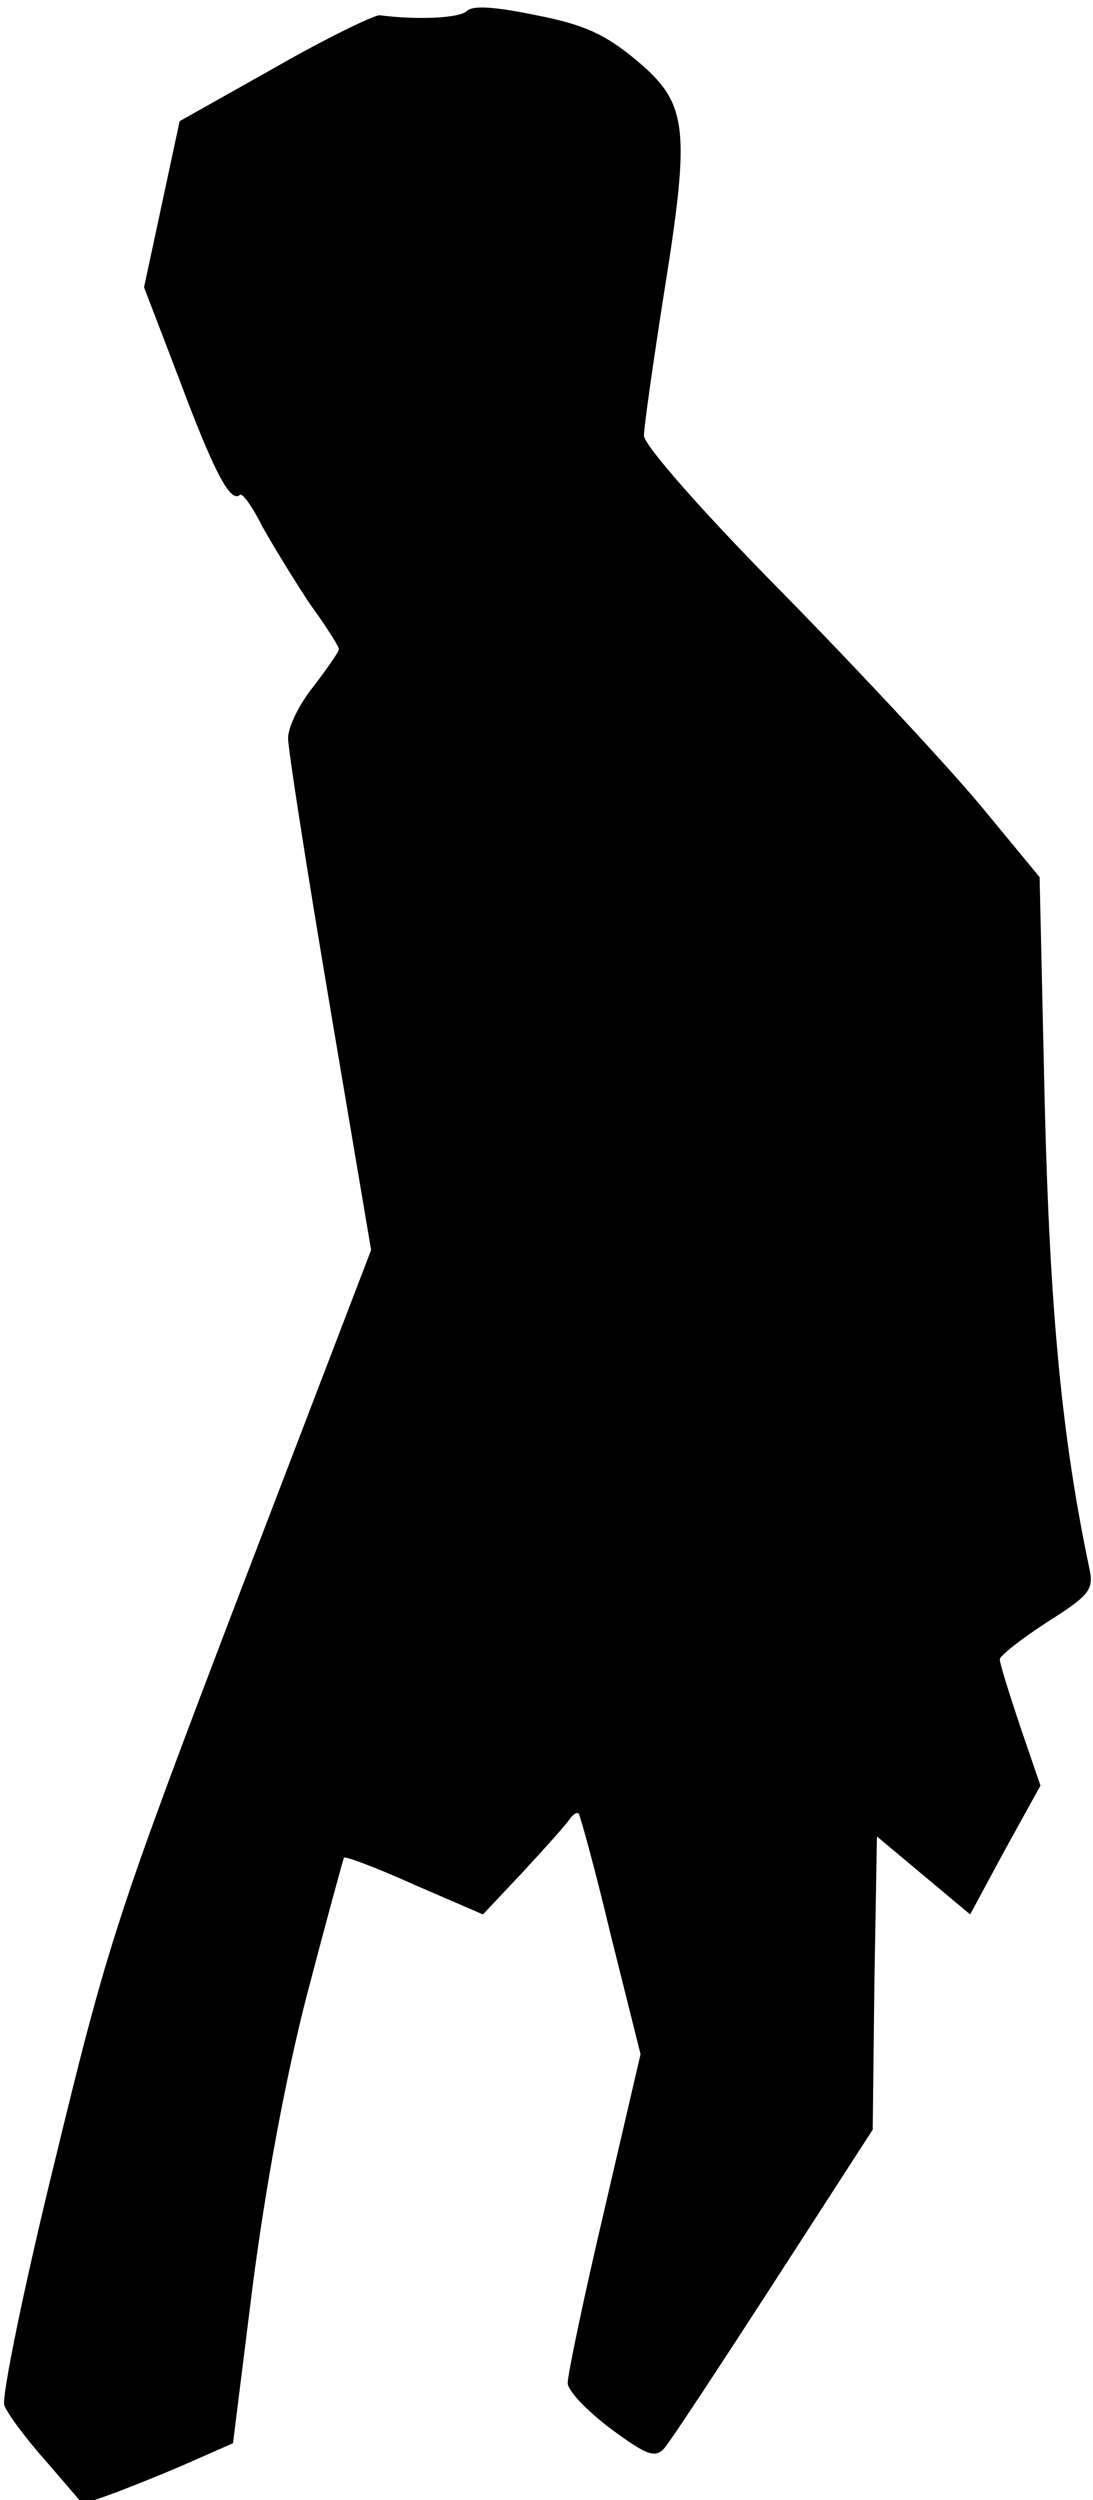 <?xml version="1.0" standalone="no"?>
<!DOCTYPE svg PUBLIC "-//W3C//DTD SVG 20010904//EN"
 "http://www.w3.org/TR/2001/REC-SVG-20010904/DTD/svg10.dtd">
<svg version="1.0" xmlns="http://www.w3.org/2000/svg"
 width="129pt" height="295pt" viewBox="0 0 129 295"
 preserveAspectRatio="xMidYMid meet">
<g transform="translate(0,295) scale(0.1,-0.1)"
fill="#000000" stroke="none">
<path fill="#000000" stroke="none" d="M551 2937 c-8 -8 -55 -11 -103 -5 -7 0
-63 -27 -124 -62 l-112 -63 -21 -98 -21 -98 41 -107 c41 -110 61 -148 72 -138
3 3 15 -14 27 -38 13 -23 38 -64 56 -91 19 -26 34 -50 34 -53 0 -3 -14 -23
-30 -44 -17 -21 -30 -48 -30 -61 0 -13 22 -154 49 -314 l49 -290 -154 -402
c-145 -380 -157 -416 -219 -672 -37 -150 -63 -279 -60 -289 3 -9 25 -39 50
-67 l43 -50 39 14 c21 8 61 24 88 36 l50 22 23 184 c15 116 38 243 64 344 23
88 43 161 44 163 1 2 39 -12 83 -32 l81 -35 48 51 c26 28 50 55 54 61 4 6 9 9
11 7 2 -3 20 -68 38 -144 l35 -140 -43 -185 c-24 -102 -43 -193 -43 -203 0 -9
23 -33 51 -54 42 -31 52 -35 63 -23 7 8 65 96 129 195 l117 181 2 173 3 173
55 -46 55 -46 41 76 42 76 -24 70 c-13 39 -24 74 -24 79 0 4 25 24 56 44 49
31 55 38 50 62 -33 156 -47 307 -53 551 l-6 266 -66 80 c-36 44 -141 157 -233
251 -100 101 -168 179 -168 190 0 10 11 87 24 170 31 194 28 222 -33 273 -36
30 -61 42 -118 53 -48 10 -75 12 -82 5z"/>
</g>
</svg>
